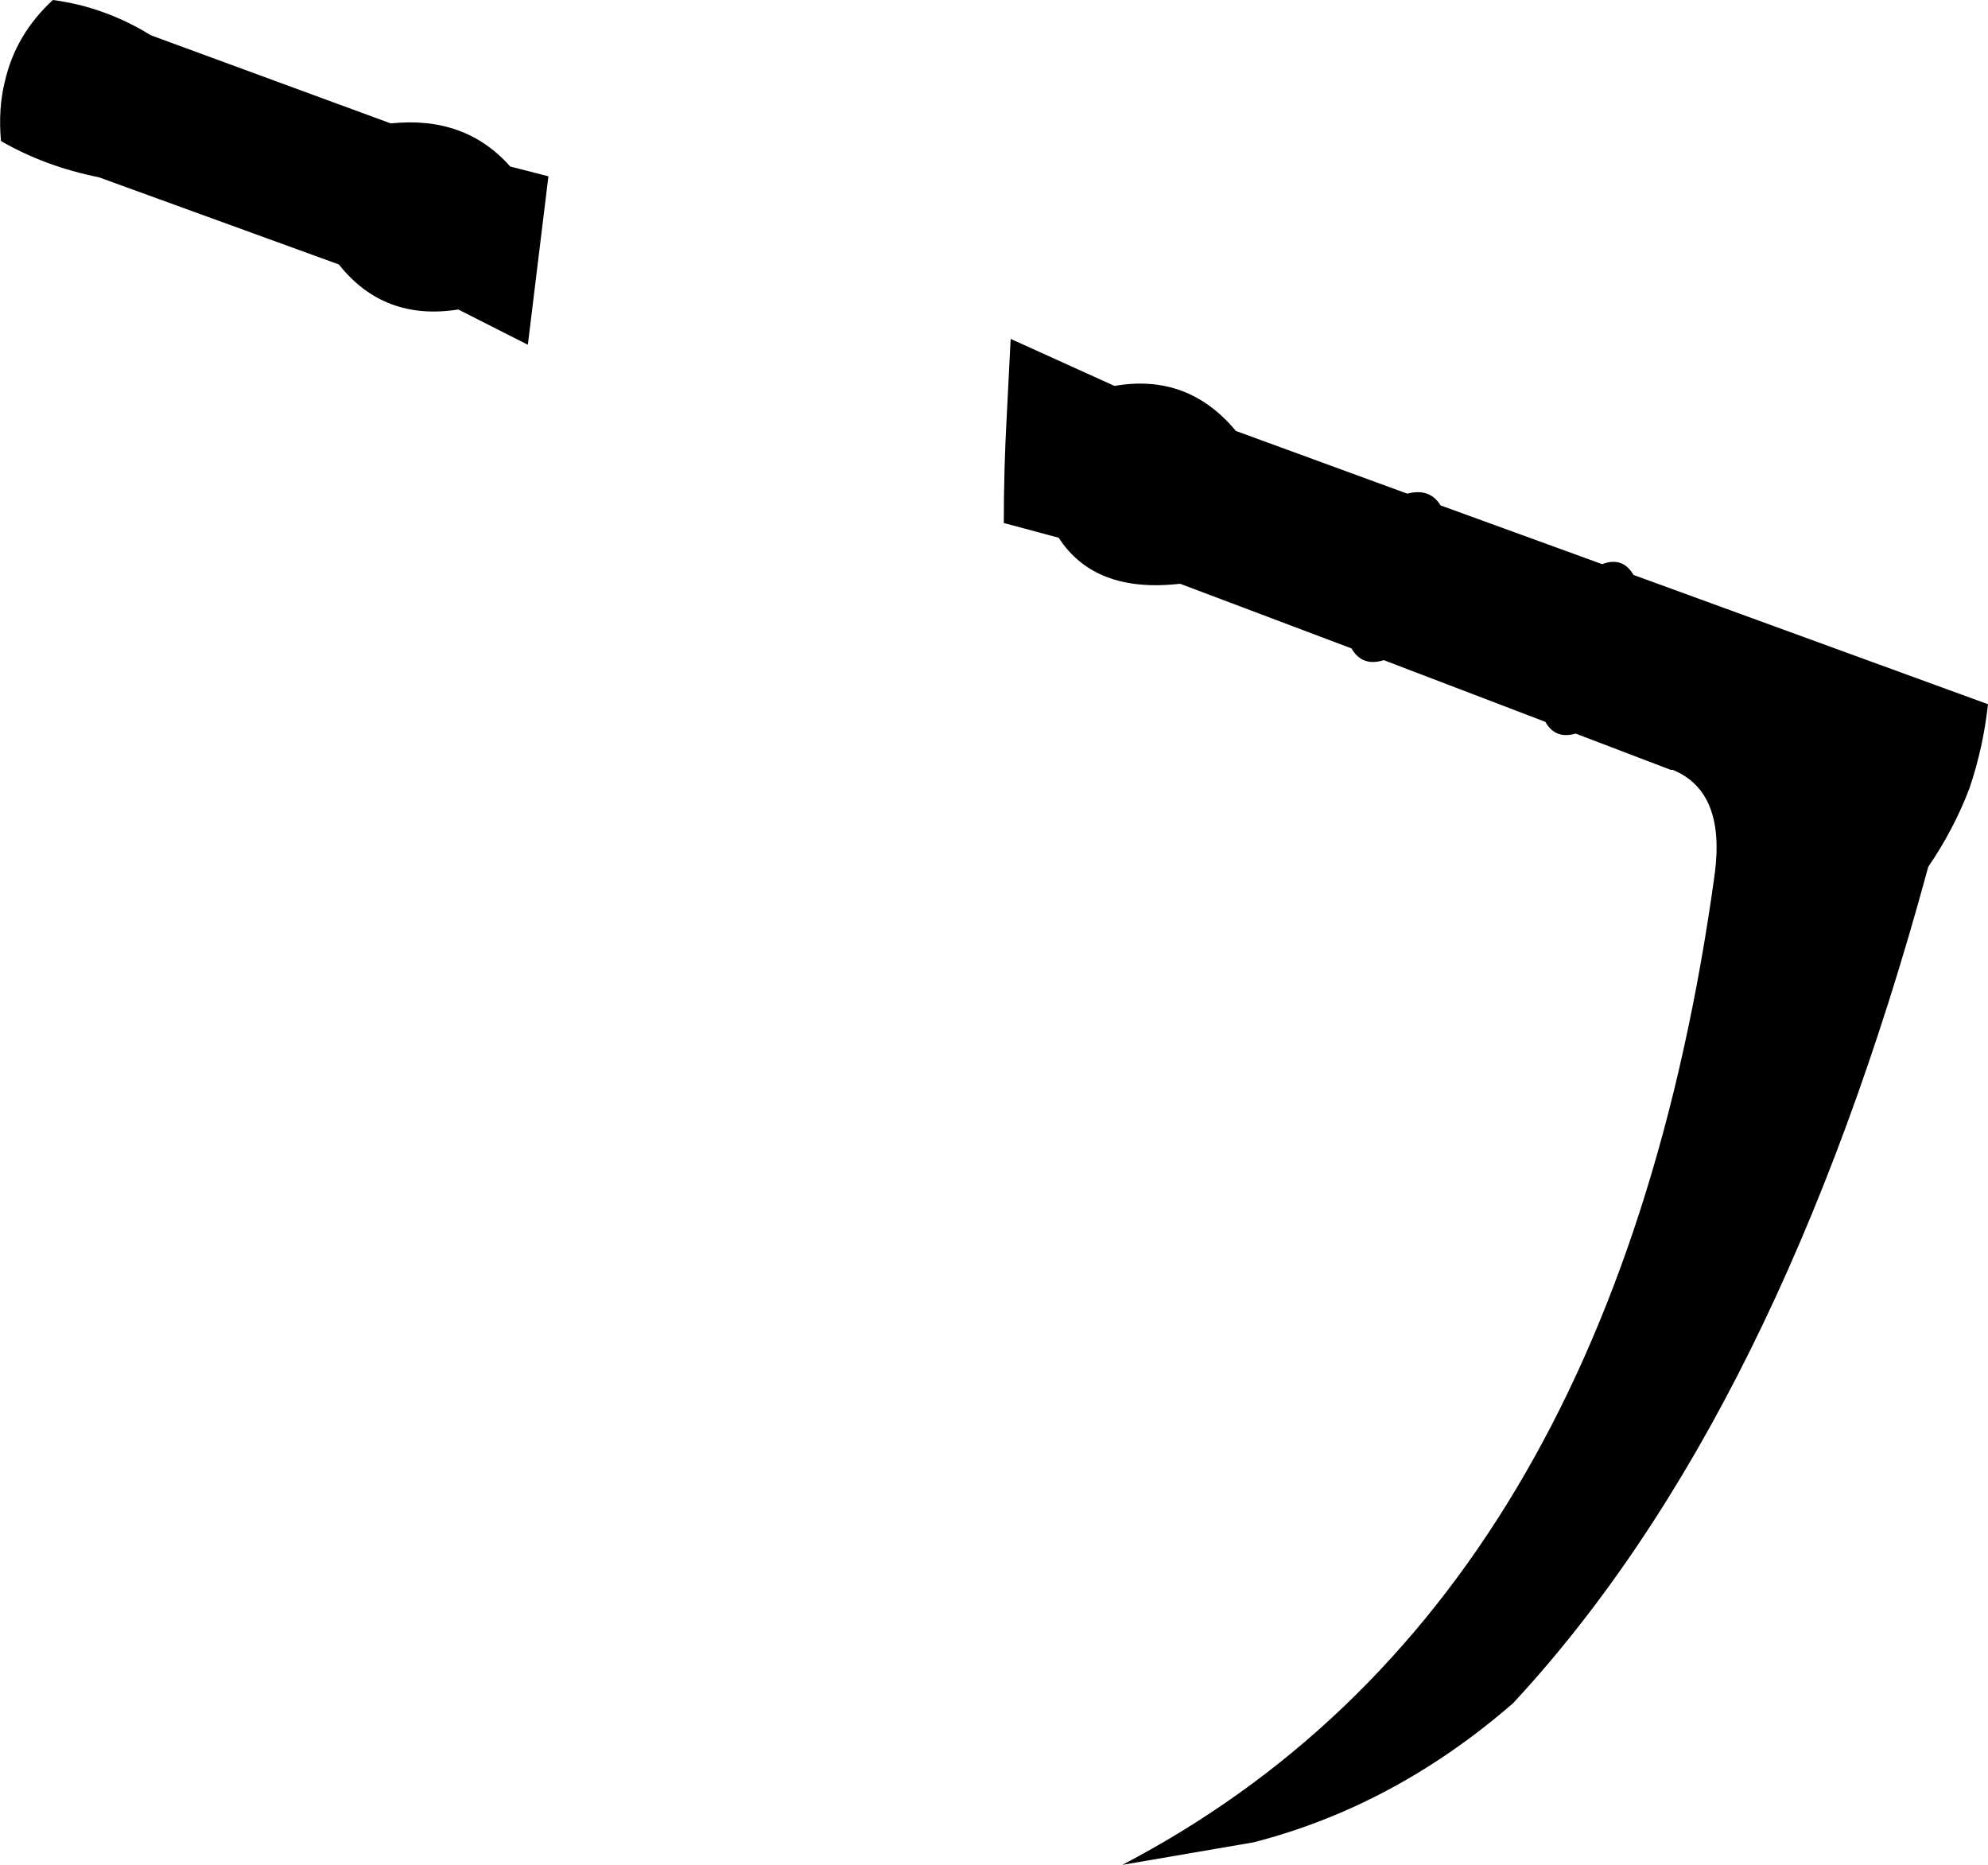 <?xml version="1.0" encoding="UTF-8" standalone="no"?>
<svg xmlns:xlink="http://www.w3.org/1999/xlink" height="95.2px" width="101.5px" xmlns="http://www.w3.org/2000/svg">
  <g transform="matrix(1.0, 0.0, 0.0, 1.0, -118.2, -271.95)">
    <path d="M120.9 271.95 Q123.55 272.3 125.9 273.75 L138.15 278.25 Q141.95 277.85 144.25 280.45 L146.2 280.95 145.15 289.55 141.6 287.75 Q137.8 288.35 135.5 285.45 L123.25 281.0 Q120.5 280.45 118.25 279.15 118.1 277.5 118.45 276.1 119.0 273.7 120.9 271.95 M169.8 289.25 L175.1 291.65 Q178.85 291.0 181.3 293.95 L190.05 297.15 Q191.2 296.85 191.75 297.75 L200.0 300.75 Q201.05 300.35 201.6 301.3 L219.7 307.9 Q219.45 310.15 218.75 312.2 217.95 314.3 216.65 316.2 209.05 344.25 195.45 358.9 189.4 364.15 182.2 366.0 L175.5 367.15 Q200.6 354.05 205.75 316.55 206.3 312.35 203.6 311.25 L203.5 311.25 198.65 309.4 Q197.6 309.7 197.1 308.8 L188.85 305.65 Q187.75 306.0 187.2 305.05 L178.45 301.75 Q174.1 302.25 172.25 299.4 L169.45 298.65 Q169.45 295.9 169.6 293.2 L169.8 289.25" fill="#000000" fill-rule="evenodd" stroke="none"/>
  </g>
</svg>
